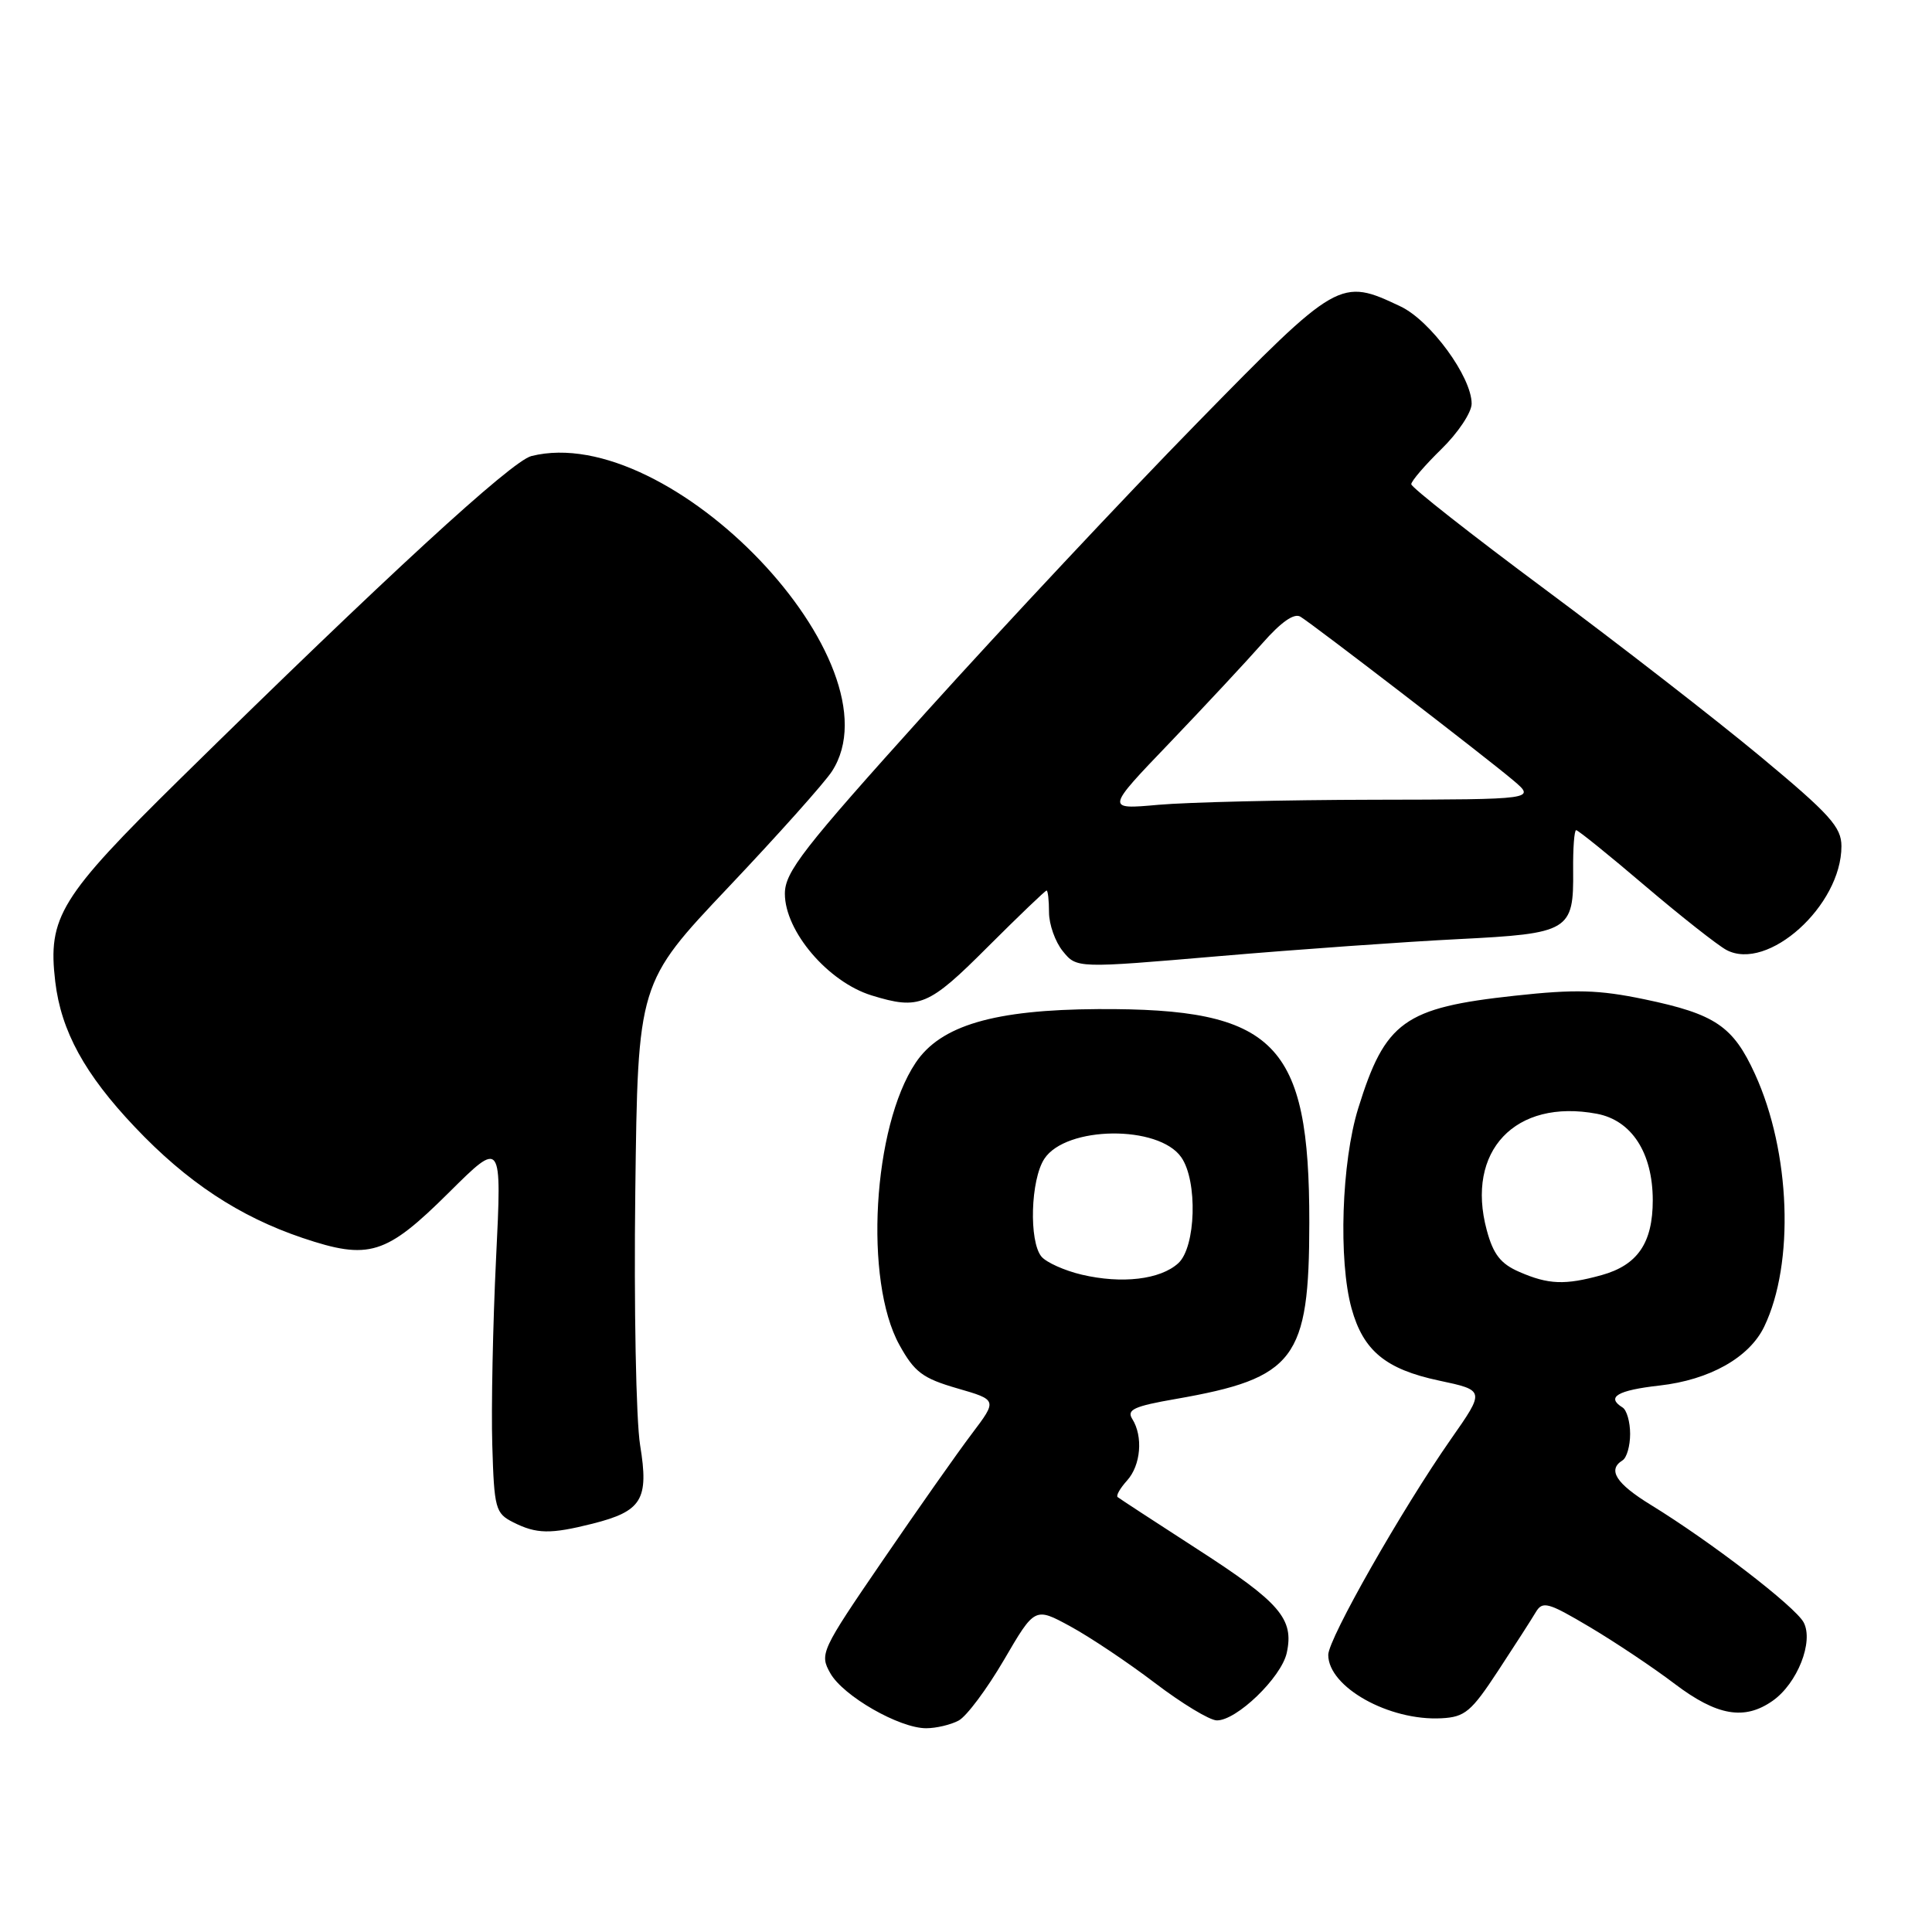 <?xml version="1.0" encoding="UTF-8" standalone="no"?>
<!DOCTYPE svg PUBLIC "-//W3C//DTD SVG 1.1//EN" "http://www.w3.org/Graphics/SVG/1.1/DTD/svg11.dtd" >
<svg xmlns="http://www.w3.org/2000/svg" xmlns:xlink="http://www.w3.org/1999/xlink" version="1.1" viewBox="0 0 256 256">
 <g >
 <path fill="currentColor"
d=" M 127.03 227.98 C 128.08 227.42 130.77 223.81 133.03 219.95 C 137.12 212.94 137.12 212.94 141.84 215.51 C 144.43 216.92 149.47 220.29 153.03 223.00 C 156.59 225.71 160.27 227.94 161.22 227.96 C 163.83 228.02 169.78 222.28 170.50 219.02 C 171.49 214.51 169.62 212.34 158.67 205.28 C 153.08 201.67 148.32 198.56 148.09 198.37 C 147.86 198.17 148.43 197.19 149.34 196.18 C 151.17 194.16 151.49 190.33 150.03 188.02 C 149.26 186.79 150.27 186.33 155.80 185.37 C 171.61 182.61 173.48 180.13 173.49 162.00 C 173.51 138.13 169.01 133.59 145.50 133.71 C 131.72 133.79 124.64 135.87 121.33 140.82 C 115.64 149.31 114.47 169.69 119.17 178.20 C 121.17 181.82 122.25 182.63 126.83 183.96 C 132.16 185.50 132.16 185.50 128.76 190.00 C 126.89 192.47 121.57 200.03 116.95 206.79 C 108.77 218.74 108.58 219.16 110.02 221.71 C 111.72 224.73 119.16 229.00 122.72 229.00 C 124.05 229.00 125.99 228.54 127.03 227.98 Z  M 198.50 221.40 C 200.70 218.05 202.95 214.55 203.50 213.62 C 204.40 212.11 205.12 212.31 210.65 215.59 C 214.03 217.60 219.11 220.99 221.92 223.13 C 227.51 227.36 231.15 227.99 234.88 225.37 C 238.16 223.07 240.35 217.52 238.99 214.97 C 237.86 212.87 226.70 204.29 218.75 199.41 C 214.12 196.57 212.97 194.75 215.00 193.50 C 215.55 193.16 216.00 191.59 216.00 190.00 C 216.00 188.41 215.55 186.84 215.00 186.50 C 212.78 185.13 214.30 184.22 219.91 183.59 C 226.54 182.84 231.80 179.88 233.77 175.78 C 237.80 167.40 237.26 152.65 232.55 142.33 C 229.64 135.96 227.28 134.37 217.89 132.41 C 211.83 131.15 208.75 131.06 200.70 131.94 C 186.06 133.53 183.54 135.34 179.97 146.86 C 177.76 153.98 177.33 167.03 179.09 173.38 C 180.64 178.98 183.61 181.43 190.66 182.93 C 196.78 184.23 196.78 184.23 192.25 190.70 C 185.77 199.98 176.00 217.15 176.00 219.28 C 176.00 223.54 184.05 228.05 191.00 227.68 C 194.11 227.52 194.95 226.81 198.50 221.40 Z  M 78.50 201.90 C 85.07 200.24 86.00 198.71 84.82 191.50 C 84.28 188.18 83.99 173.14 84.18 157.87 C 84.52 130.24 84.52 130.24 96.51 117.57 C 103.11 110.60 109.29 103.68 110.24 102.20 C 119.47 87.94 88.83 55.81 70.41 60.43 C 67.78 61.09 51.04 76.48 23.91 103.16 C 7.93 118.88 6.31 121.51 7.32 130.07 C 8.10 136.62 11.21 142.32 17.88 149.35 C 24.75 156.61 31.70 161.20 40.08 164.03 C 48.91 167.00 51.12 166.32 59.50 158.00 C 66.50 151.05 66.50 151.05 65.73 166.77 C 65.31 175.42 65.08 186.54 65.23 191.47 C 65.48 199.92 65.65 200.52 68.00 201.71 C 71.09 203.27 72.92 203.30 78.50 201.90 Z  M 130.85 125.50 C 134.98 121.38 138.50 118.00 138.68 118.00 C 138.85 118.00 139.00 119.30 139.00 120.89 C 139.00 122.48 139.82 124.80 140.83 126.04 C 142.67 128.31 142.67 128.31 161.58 126.69 C 171.99 125.80 186.22 124.79 193.21 124.44 C 207.96 123.70 208.53 123.36 208.45 115.34 C 208.42 112.40 208.60 110.00 208.85 110.00 C 209.10 110.00 213.21 113.31 217.97 117.37 C 222.73 121.42 227.59 125.24 228.75 125.87 C 234.23 128.80 244.00 120.00 244.00 112.13 C 244.00 109.59 242.49 107.91 233.25 100.23 C 227.34 95.32 214.51 85.36 204.75 78.11 C 194.99 70.86 187.00 64.58 187.00 64.16 C 187.00 63.75 188.80 61.65 191.00 59.50 C 193.20 57.35 195.00 54.65 195.00 53.49 C 195.00 49.94 189.56 42.50 185.59 40.61 C 177.57 36.80 177.31 36.95 158.56 56.11 C 149.18 65.69 133.06 82.89 122.75 94.32 C 106.39 112.47 104.00 115.54 104.00 118.42 C 104.00 123.41 109.73 130.12 115.50 131.90 C 121.81 133.84 123.03 133.33 130.85 125.50 Z  M 143.34 168.90 C 141.05 168.36 138.65 167.28 138.00 166.51 C 136.32 164.48 136.56 156.32 138.38 153.55 C 141.24 149.18 153.52 149.04 156.52 153.34 C 158.72 156.47 158.47 165.27 156.12 167.39 C 153.74 169.55 148.66 170.15 143.34 168.90 Z  M 201.31 168.53 C 198.84 167.46 197.86 166.20 197.00 162.99 C 194.18 152.52 200.78 145.55 211.59 147.58 C 216.21 148.45 218.99 152.76 219.00 159.03 C 219.00 164.69 217.00 167.63 212.22 168.96 C 207.37 170.30 205.18 170.22 201.31 168.53 Z  M 155.02 98.39 C 159.70 93.50 165.22 87.57 167.29 85.22 C 169.76 82.41 171.49 81.20 172.32 81.72 C 174.14 82.84 196.92 100.36 200.50 103.39 C 203.50 105.93 203.50 105.93 182.00 105.97 C 170.18 105.99 157.35 106.30 153.50 106.64 C 146.50 107.27 146.50 107.27 155.02 98.39 Z "/>
</g>
</svg>